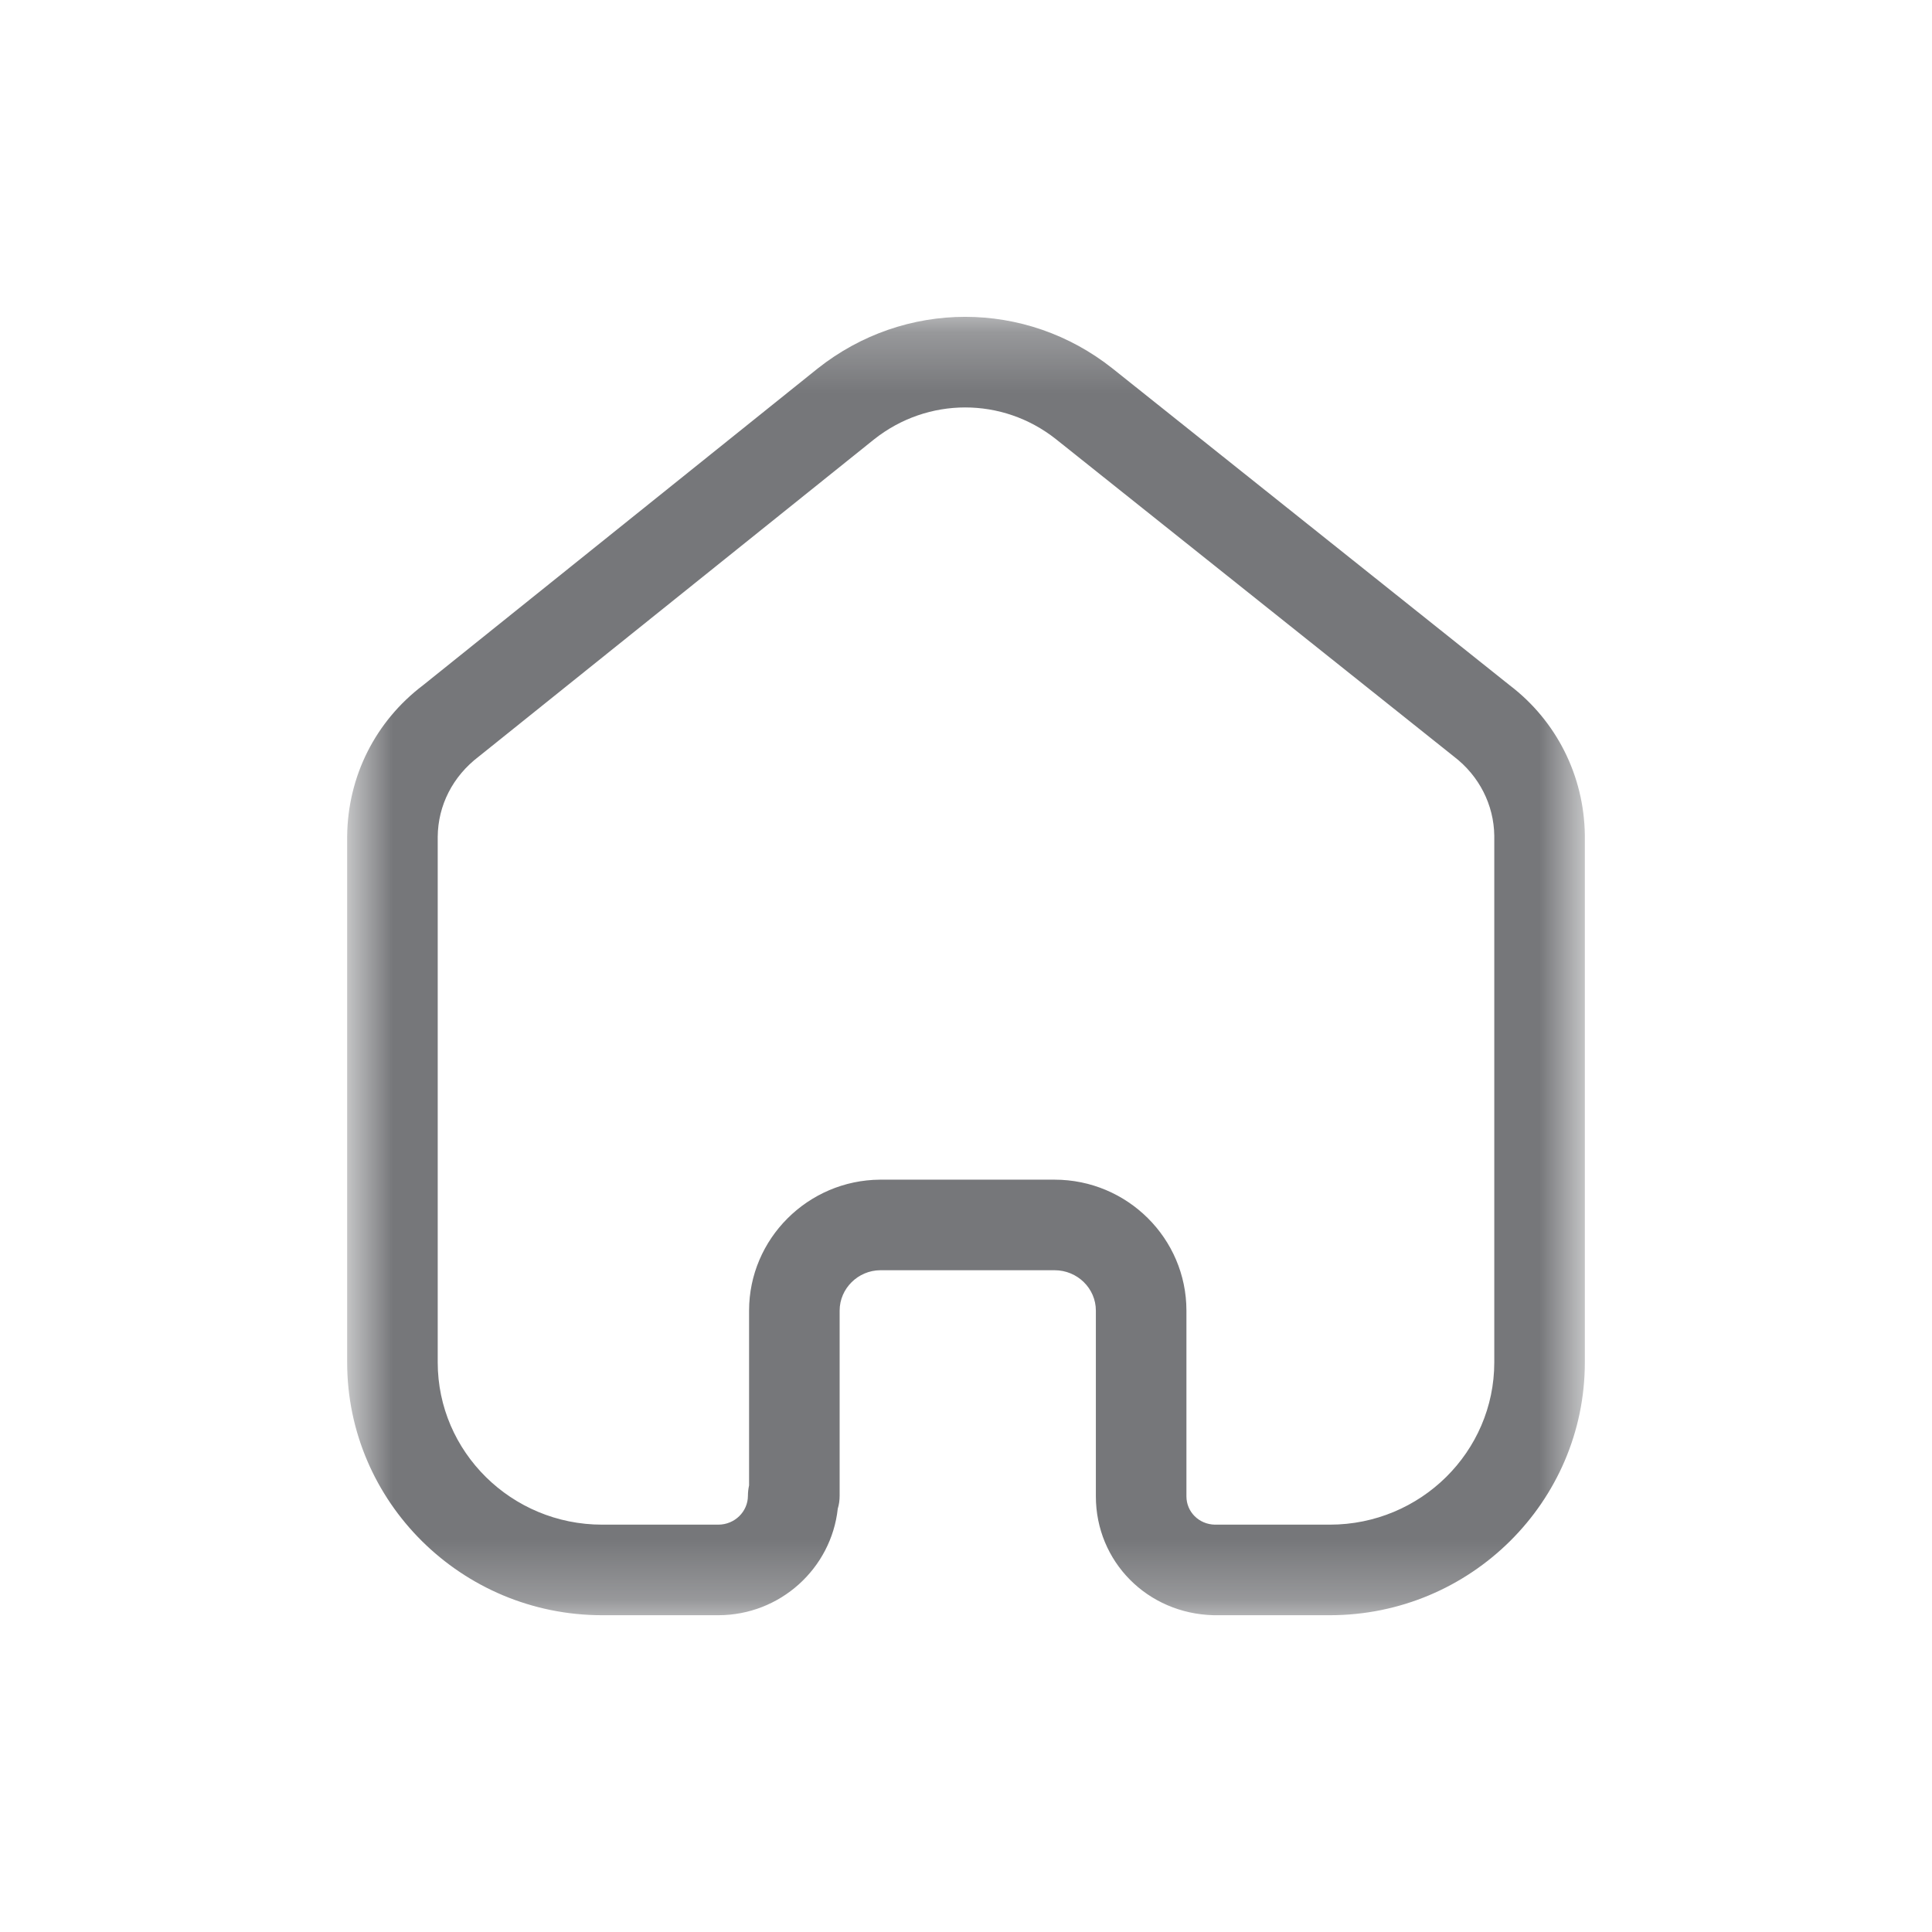<svg width="32" height="32" viewBox="0 0 32 32" fill="none" xmlns="http://www.w3.org/2000/svg">
<mask id="mask0_65_1042" style="mask-type:luminance" maskUnits="userSpaceOnUse" x="5" y="5" width="22" height="22">
<path fill-rule="evenodd" clip-rule="evenodd" d="M5.75 5.248H26.25V26.753H5.75V5.248Z" fill="white"/>
</mask>
<g mask="url(#mask0_65_1042)">
<path fill-rule="evenodd" clip-rule="evenodd" d="M17.467 19.539C18.671 19.539 19.651 20.512 19.651 21.708V24.784C19.651 25.041 19.857 25.247 20.121 25.253H22.027C23.529 25.253 24.75 24.047 24.75 22.565V13.841C24.743 13.331 24.5 12.851 24.083 12.532L17.49 7.274C16.605 6.573 15.367 6.573 14.479 7.276L7.931 12.53C7.498 12.859 7.255 13.339 7.25 13.858V22.565C7.25 24.047 8.471 25.253 9.973 25.253H11.897C12.168 25.253 12.388 25.038 12.388 24.774C12.388 24.716 12.395 24.658 12.407 24.603V21.708C12.407 20.519 13.381 19.547 14.576 19.539H17.467ZM22.027 26.753H20.103C19.001 26.727 18.151 25.862 18.151 24.784V21.708C18.151 21.339 17.844 21.039 17.467 21.039H14.581C14.212 21.041 13.907 21.342 13.907 21.708V24.774C13.907 24.849 13.897 24.921 13.876 24.989C13.768 25.979 12.922 26.753 11.897 26.753H9.973C7.644 26.753 5.75 24.874 5.75 22.565V13.851C5.76 12.857 6.218 11.947 7.009 11.348L13.544 6.103C14.983 4.963 16.988 4.963 18.424 6.101L25.006 11.351C25.779 11.94 26.237 12.848 26.25 13.83V22.565C26.25 24.874 24.356 26.753 22.027 26.753Z" fill="#76777A"/>
</g>
</svg>
